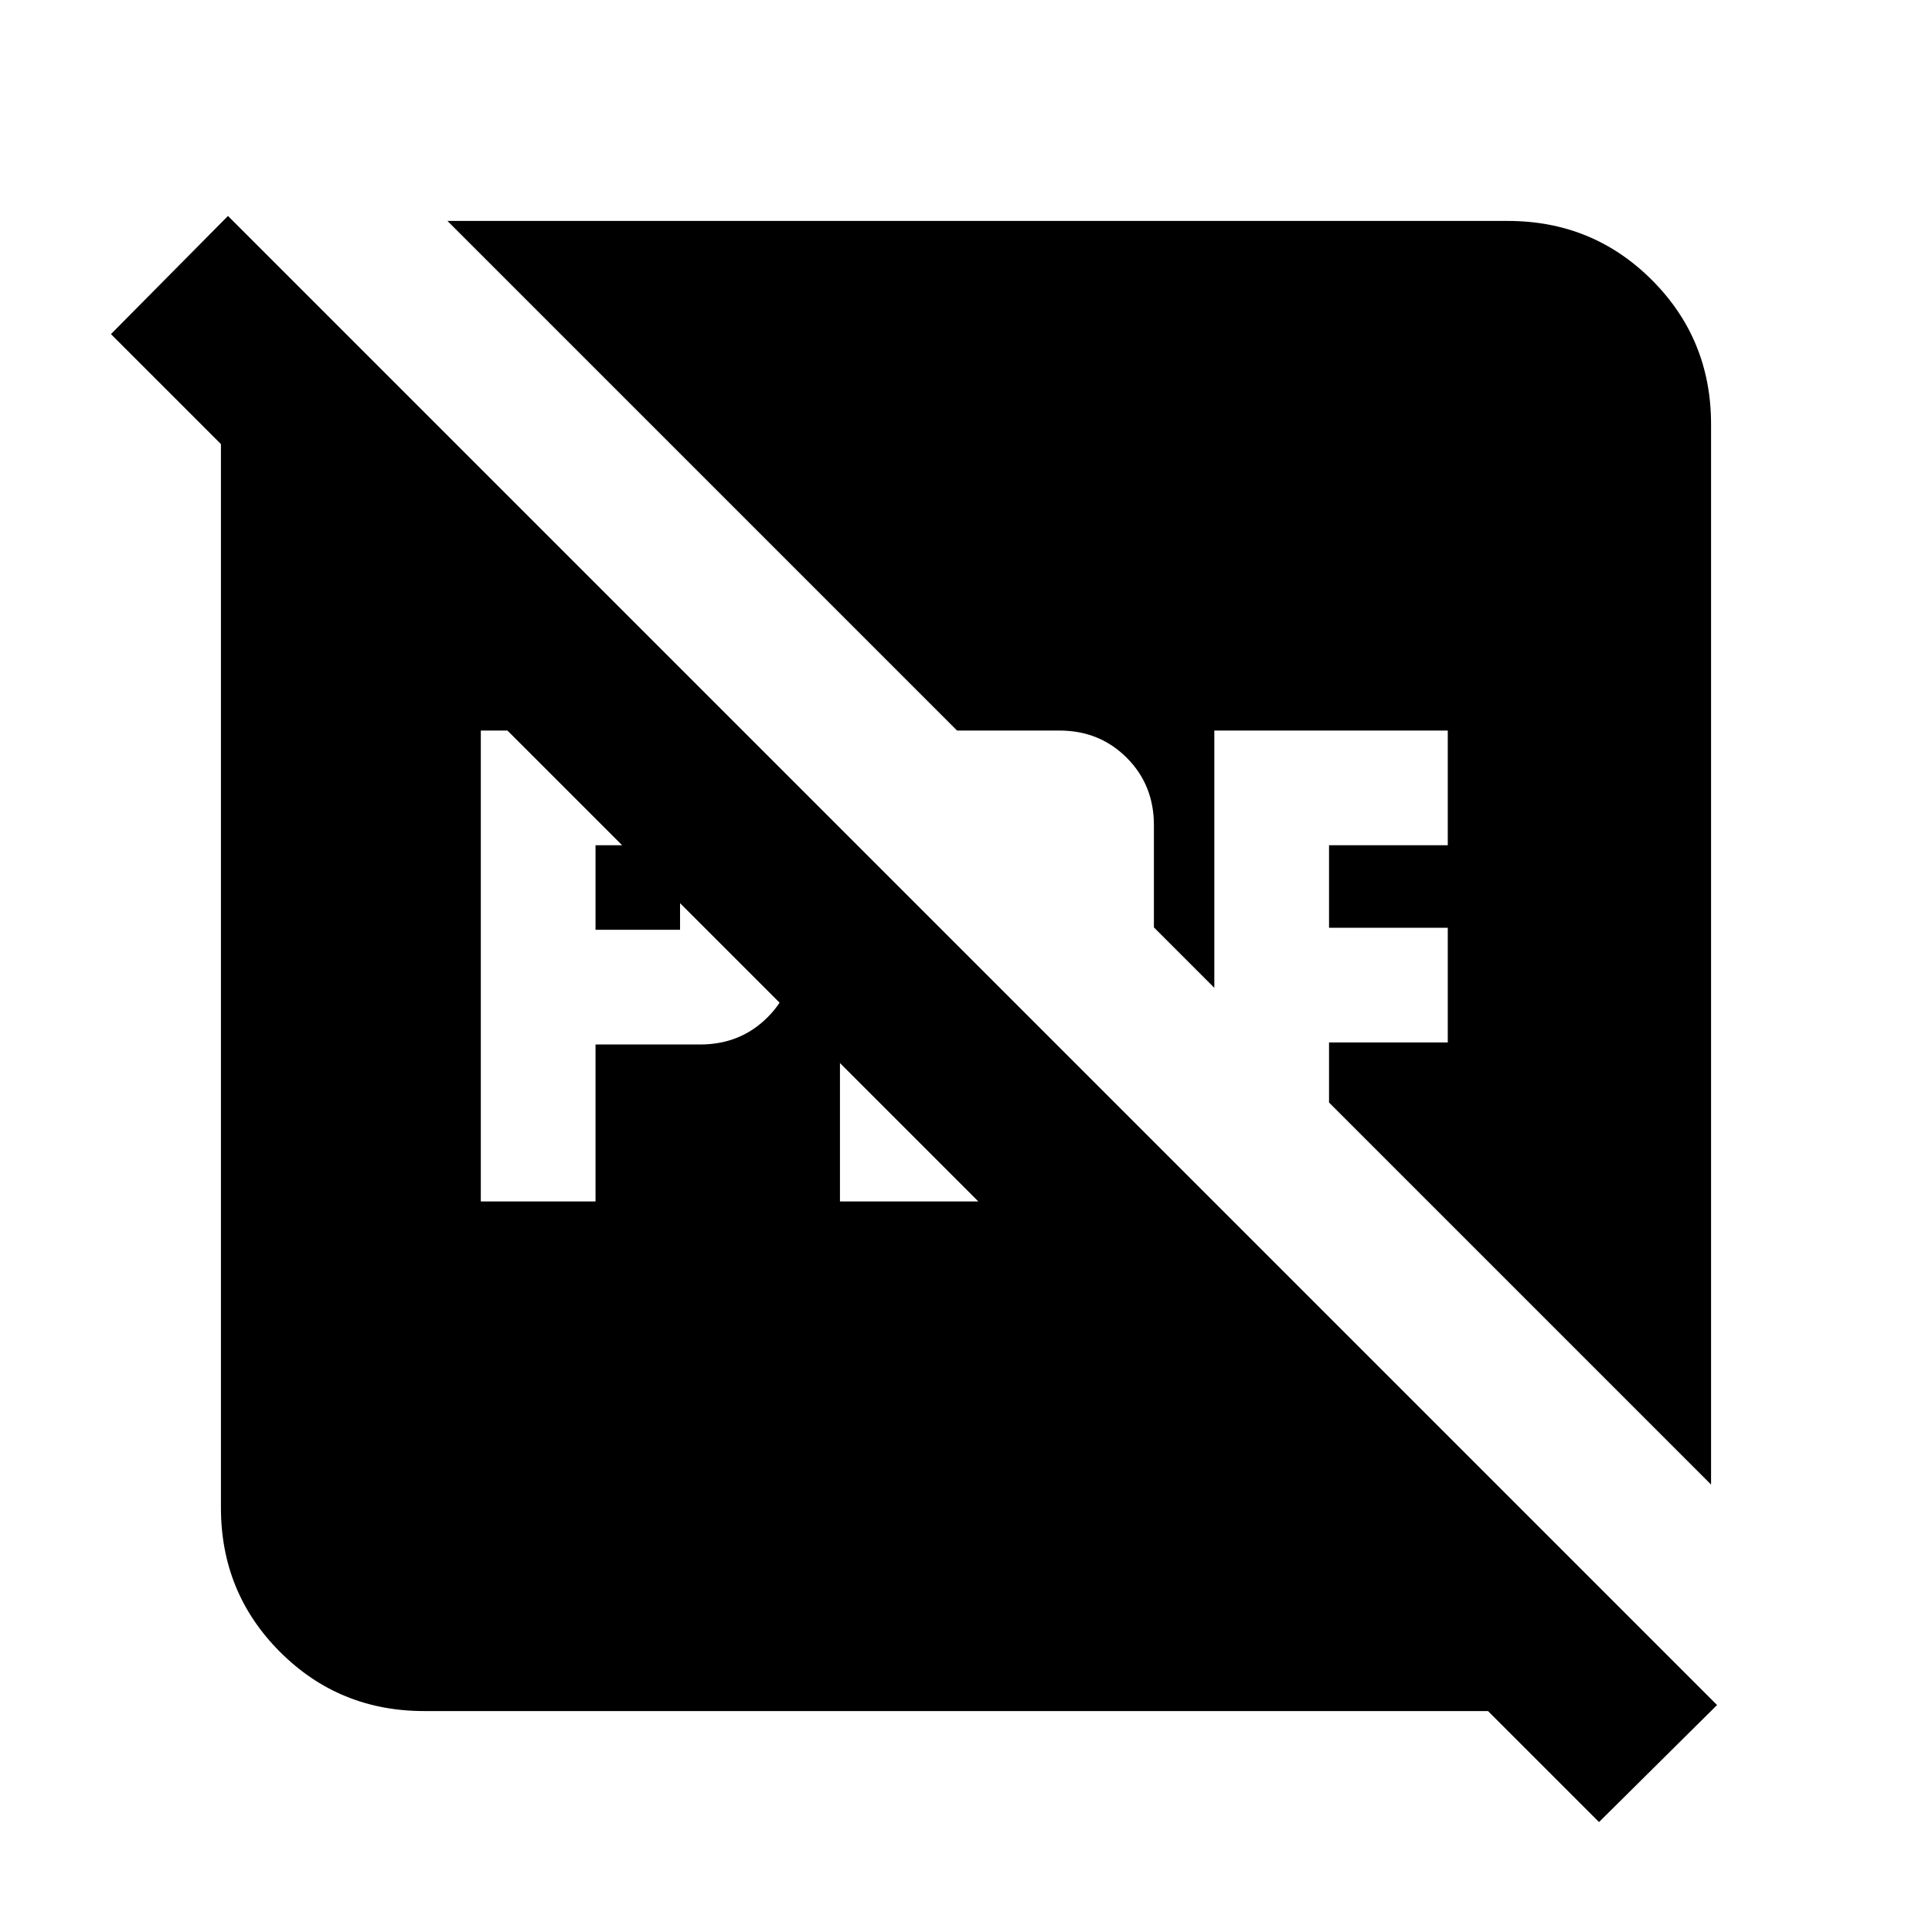 <svg xmlns="http://www.w3.org/2000/svg" height="24" viewBox="0 96 960 960" width="24"><path d="M295.913 558v-42h42v42h-42Zm-57 135h57v-78h52q19.975 0 33.488-13.513 13.512-13.512 13.512-33.487v-62q0-19.975-13.512-33.487Q367.888 459 347.913 459h-109v234Zm178.457 0h109q15.76 0 27.608-9.294 11.848-9.293 16.087-23.619l-53.695-53.696V636h-42v-71.609l-57-57V693ZM210.783 946.218q-42.242 0-71.622-29.379-29.379-29.38-29.379-71.622V306.783q0-21.229 8.456-40.467 8.457-19.239 23.914-34.143L818.87 908.891q-13.957 20.61-31.903 28.968-17.947 8.359-37.75 8.359H210.783Zm583.761 55.152L55.13 262.021l58.152-58.717 739.914 739.914-58.652 58.152Zm55.674-694.587v526.891L660.391 643.847V614h59v-57h-59v-41h59v-57h-116v127.847l-30.021-30.021V506q0-19.975-13.513-33.487Q546.344 459 526.37 459h-50.826L222.326 205.782h526.891q42.242 0 71.622 29.379 29.379 29.38 29.379 71.622Z"/></svg>